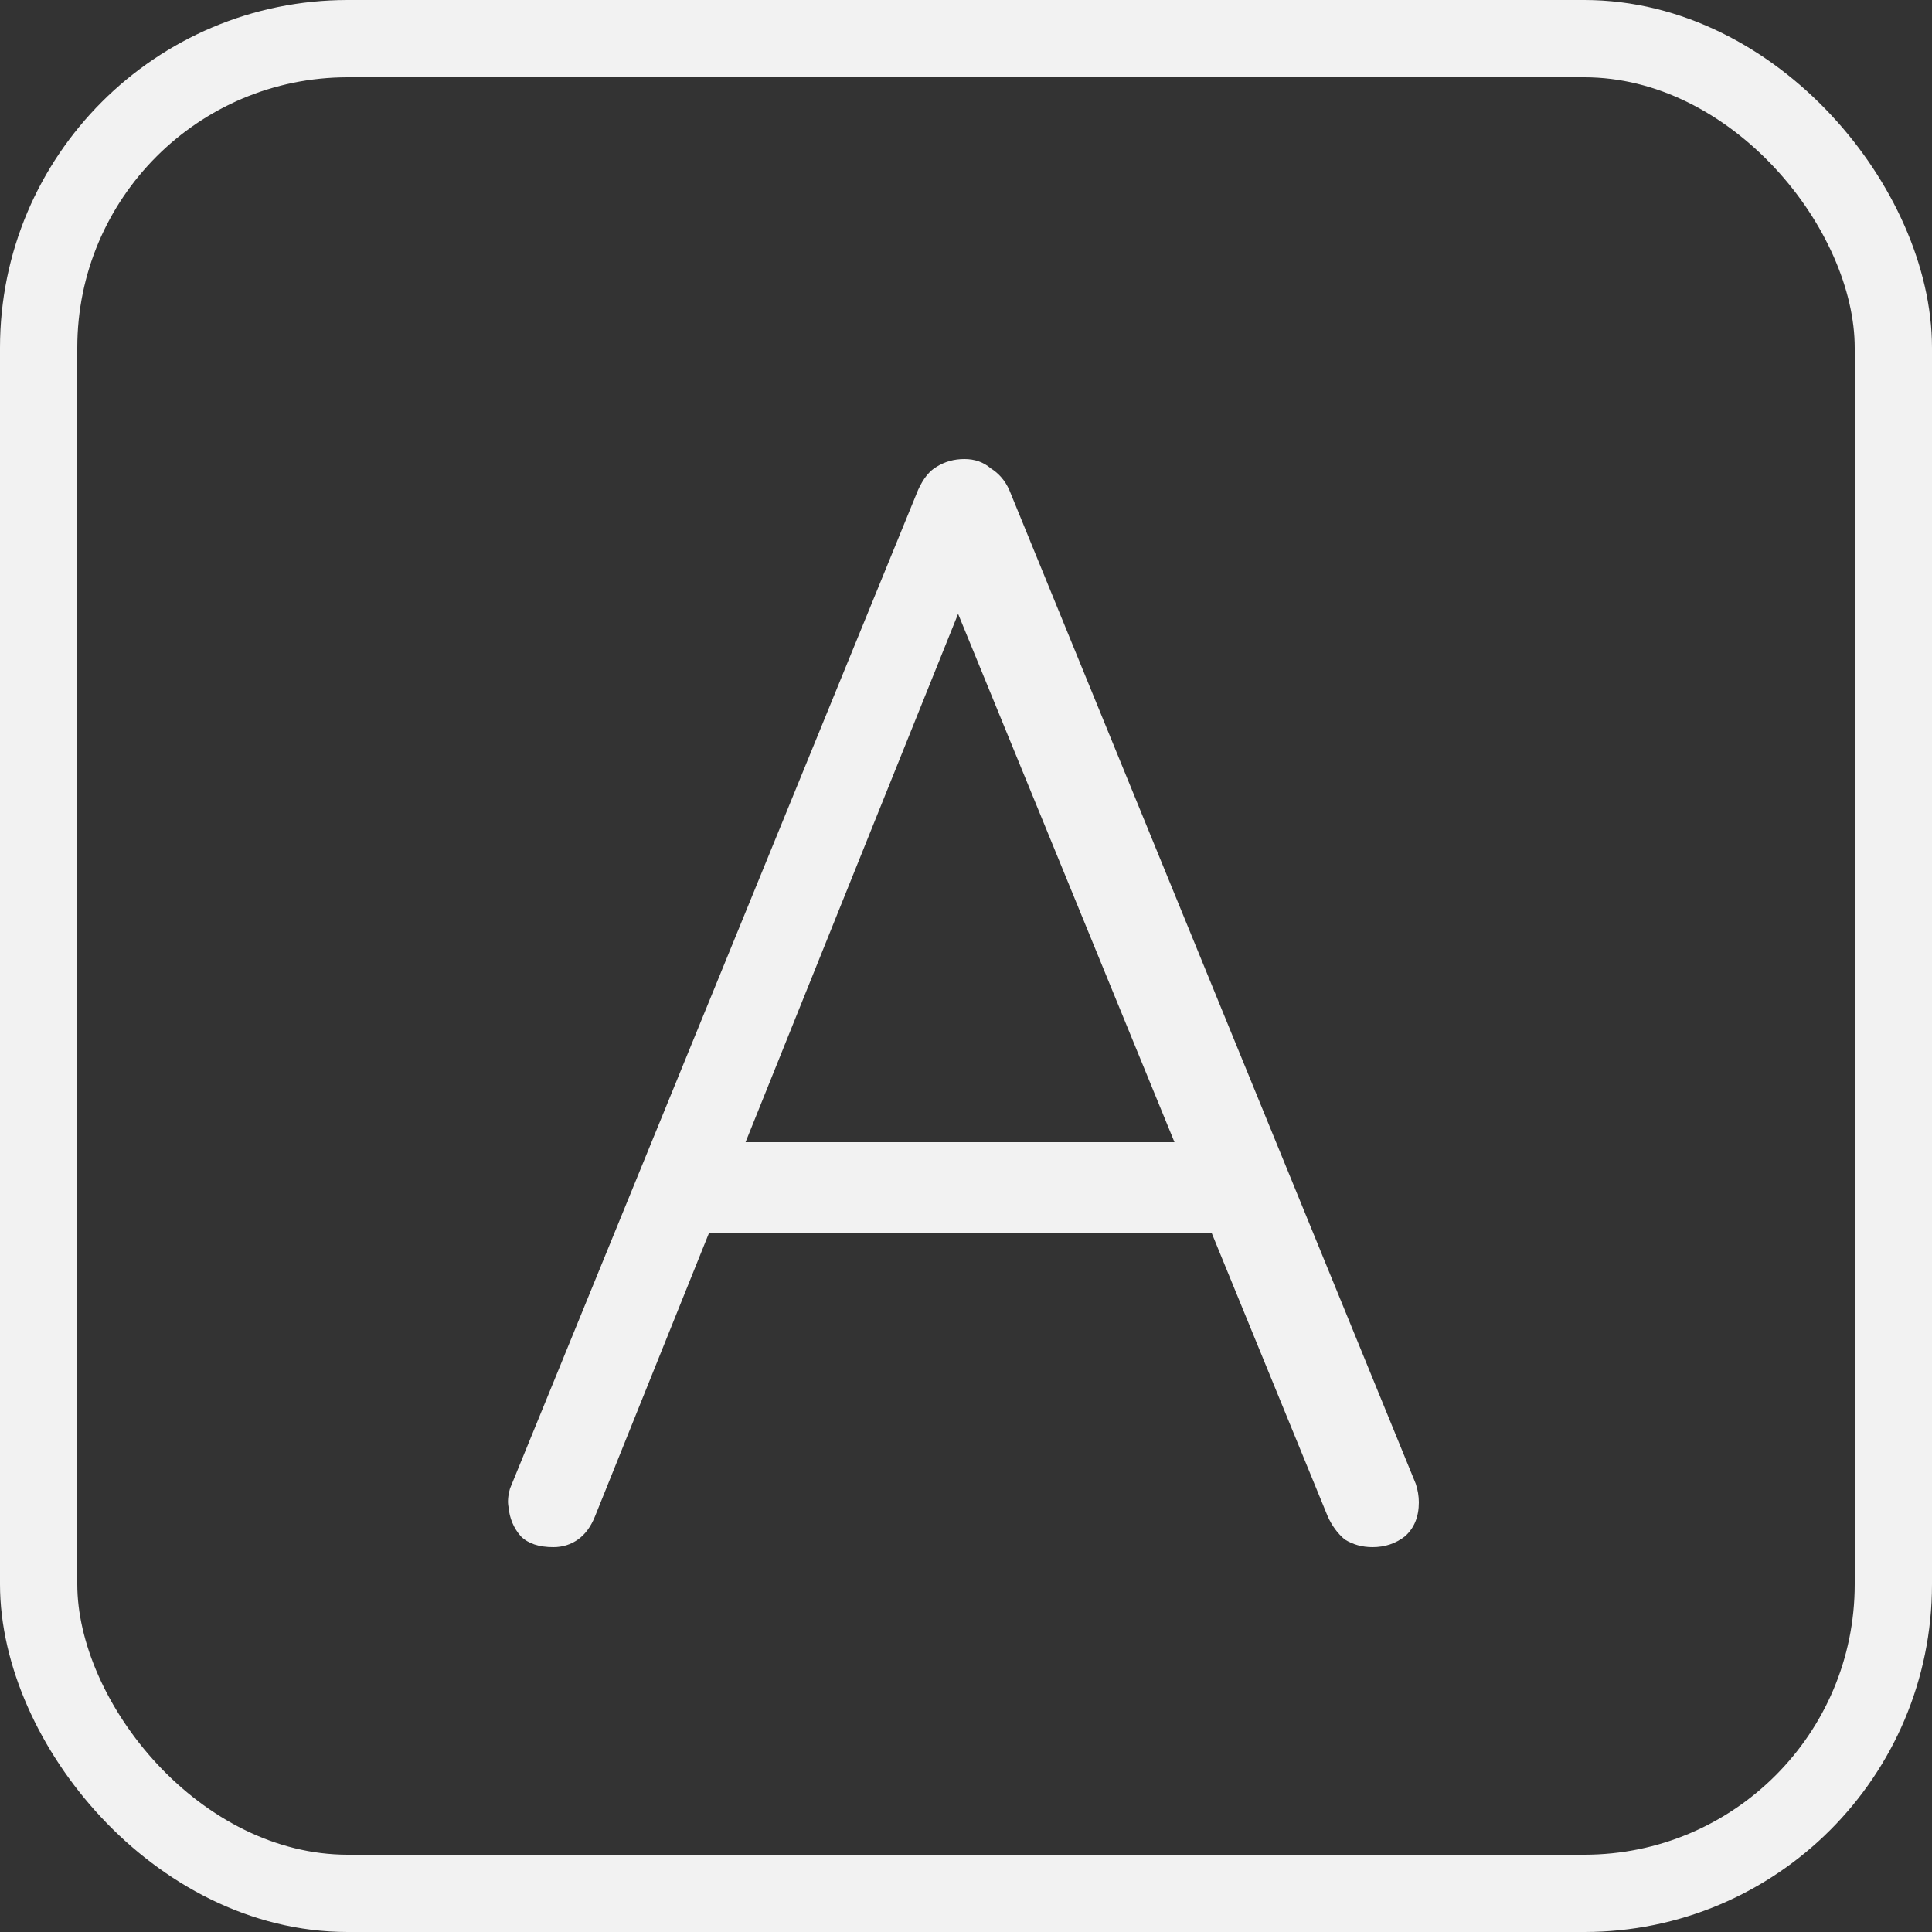 <svg width="50" height="50" viewBox="0 0 50 50" fill="none" xmlns="http://www.w3.org/2000/svg">
<rect x="0" y="0" width="50" height="50" fill="#333333" stroke="none"/>
<rect x="1" y="1" width="48" height="48" rx="8" stroke="#F2F2F2" stroke-width="2"/>
<path d="M25.12 15.08L15.4 39.24C15.293 39.507 15.147 39.707 14.96 39.84C14.773 39.973 14.56 40.04 14.32 40.04C13.947 40.04 13.667 39.947 13.48 39.76C13.293 39.547 13.187 39.293 13.16 39C13.133 38.867 13.147 38.707 13.2 38.52L23.76 12.68C23.893 12.387 24.053 12.187 24.24 12.08C24.453 11.947 24.693 11.88 24.96 11.88C25.227 11.88 25.453 11.96 25.64 12.12C25.853 12.253 26.013 12.44 26.12 12.68L36.64 38.4C36.693 38.56 36.72 38.72 36.72 38.88C36.72 39.253 36.6 39.547 36.36 39.76C36.12 39.947 35.84 40.04 35.52 40.04C35.253 40.04 35.013 39.973 34.8 39.84C34.613 39.68 34.467 39.48 34.36 39.24L24.4 14.92L25.12 15.08ZM17.72 31.92L18.72 29.56H31.12L31.6 31.92H17.72Z" fill="#F2F2F2"/>
</svg>
